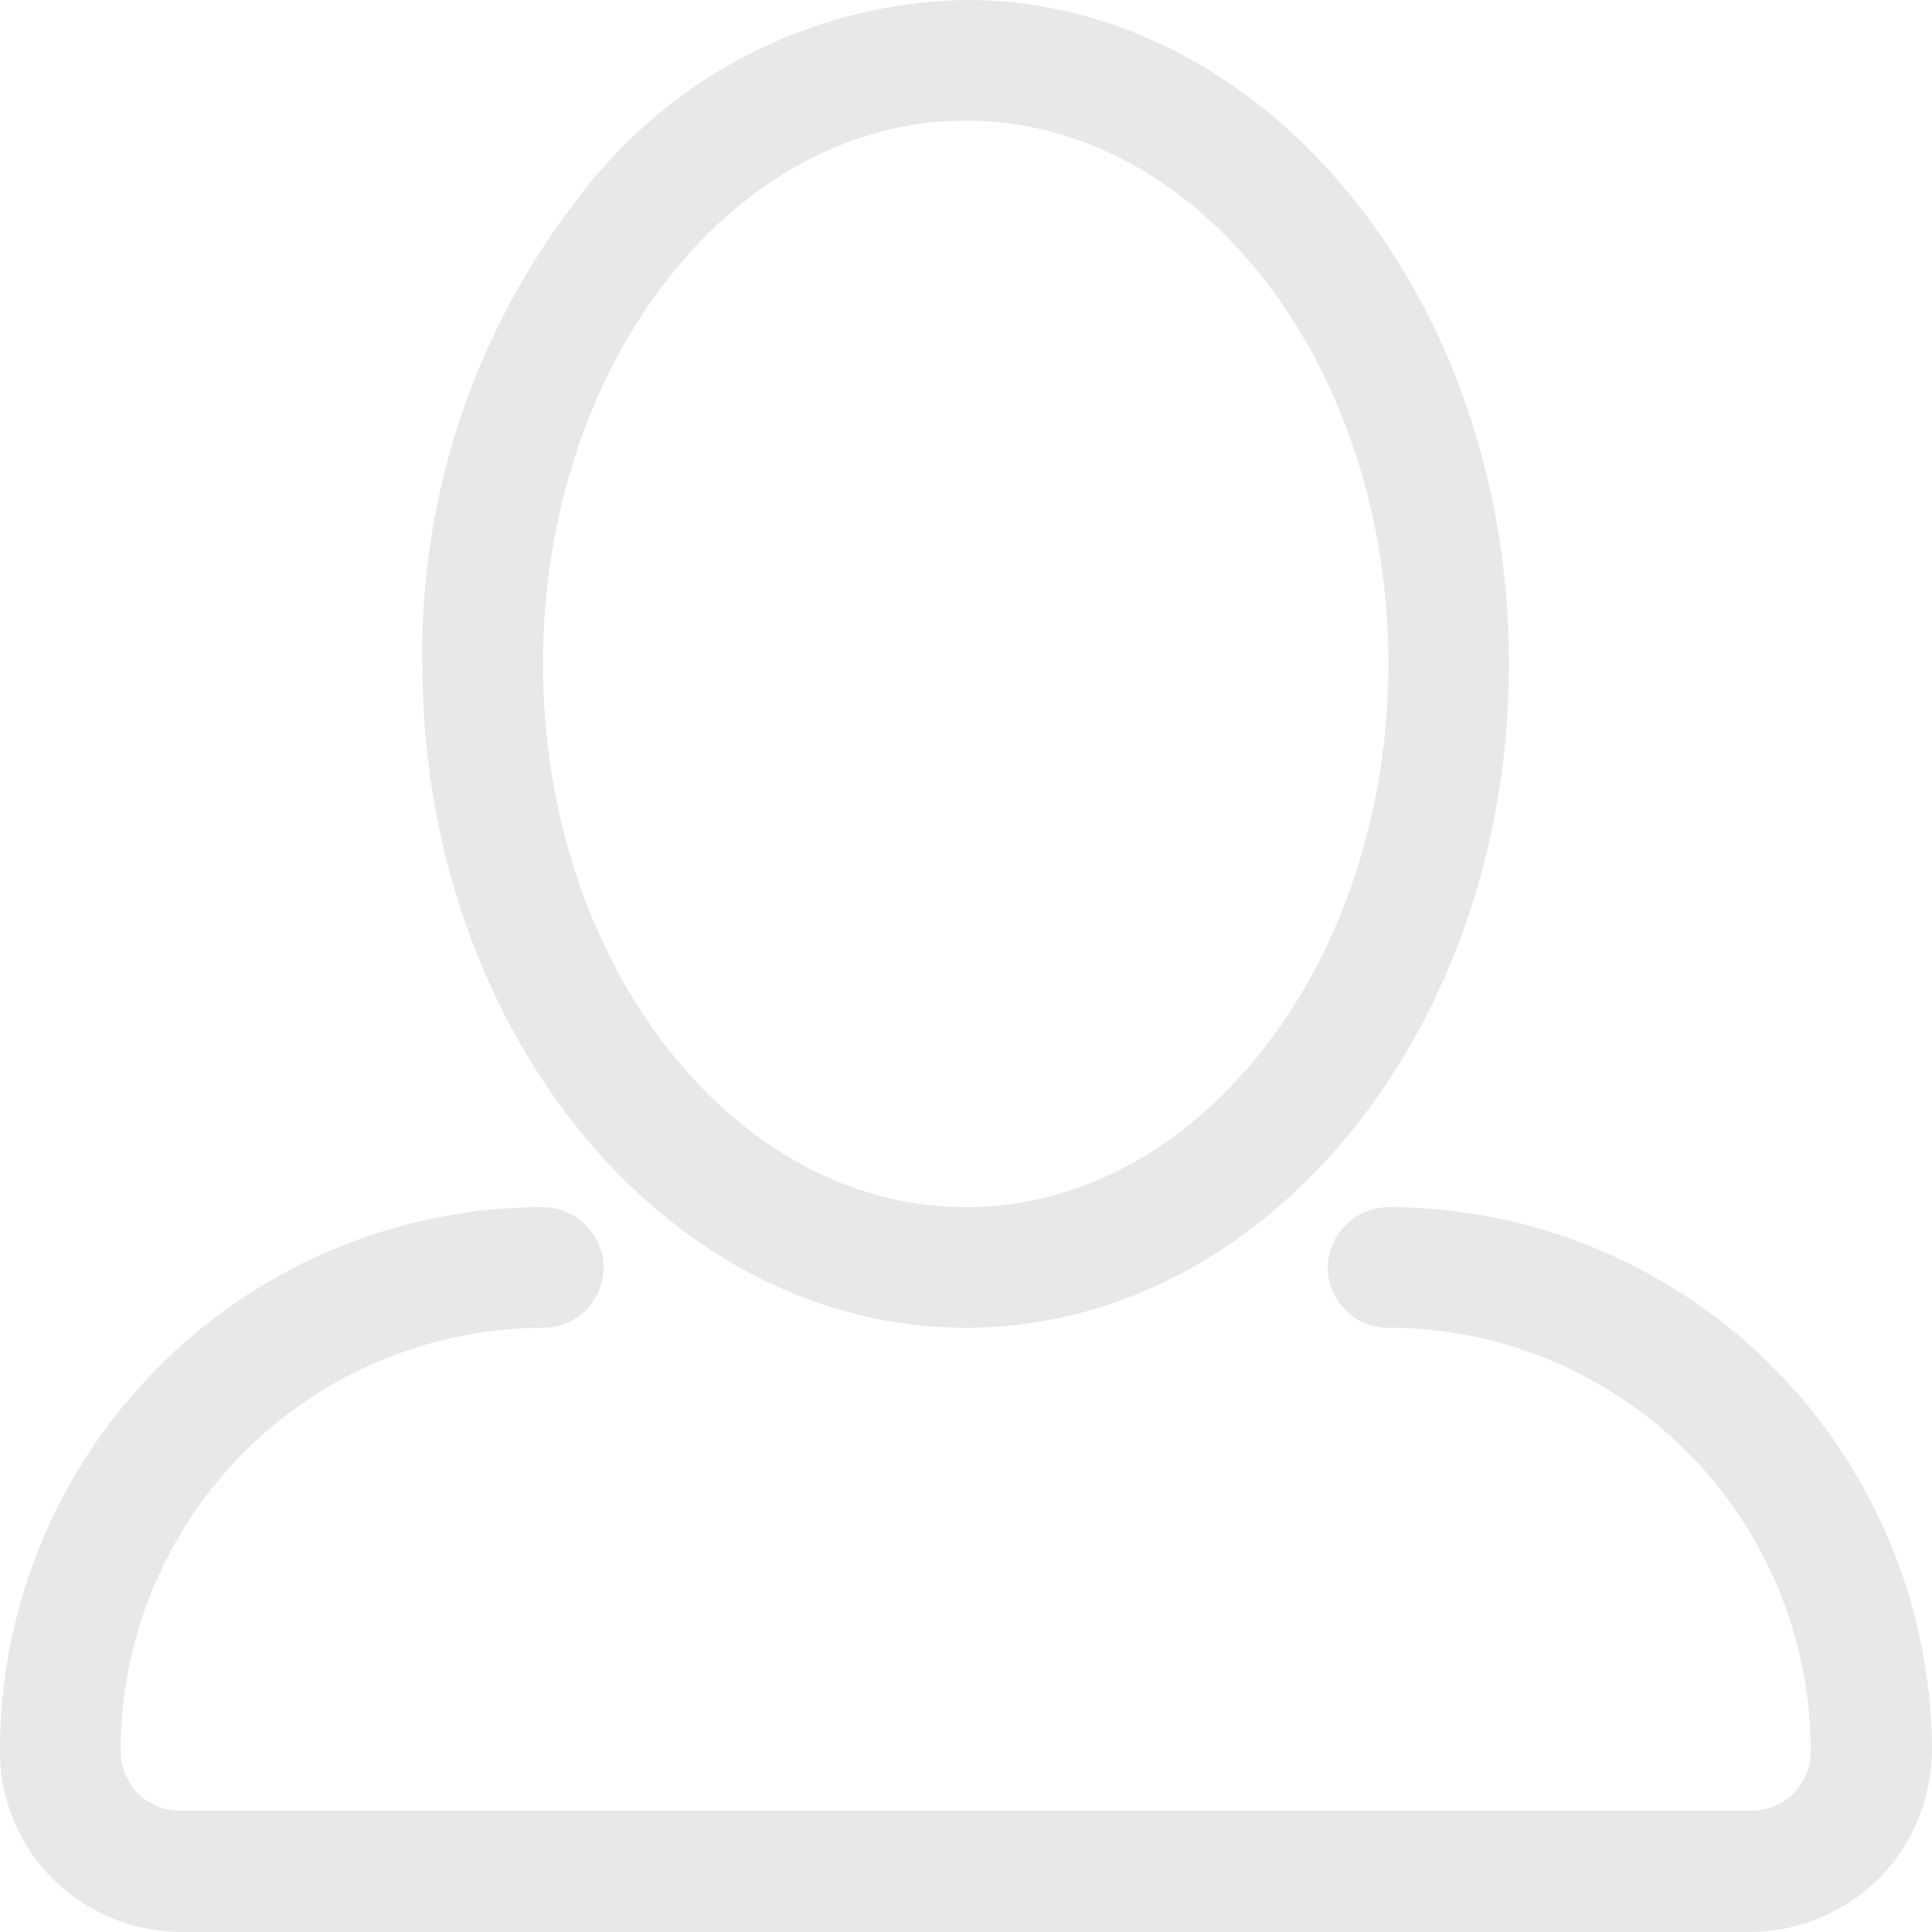 <svg width="29" height="29" fill="none" xmlns="http://www.w3.org/2000/svg"><path d="M14.5 19.93c4.5 0 8.15-4.47 8.15-9.97C22.65 4.47 19 0 14.5 0a7.43 7.43 0 0 0-5.84 3 11.106 11.106 0 0 0-2.32 6.97c0 5.49 3.66 9.96 8.16 9.96Zm0-18.12c3.5 0 6.34 3.66 6.34 8.15 0 4.5-2.85 8.16-6.34 8.16-3.5 0-6.35-3.66-6.35-8.16 0-4.49 2.85-8.15 6.35-8.15Zm6.34 16.31c-.24 0-.47.1-.64.27a.91.91 0 0 0-.27.64c0 .24.1.47.27.64.17.17.4.26.64.26 1.68 0 3.29.67 4.48 1.86a6.36 6.36 0 0 1 1.86 4.49.9.9 0 0 1-.26.64.9.9 0 0 1-.64.26H2.71a.9.9 0 0 1-.64-.26.944.944 0 0 1-.26-.64c0-1.68.67-3.3 1.86-4.49a6.378 6.378 0 0 1 4.48-1.86.9.9 0 0 0 .64-.26c.17-.17.27-.4.27-.64s-.1-.47-.27-.64a.91.91 0 0 0-.64-.27c-2.16 0-4.23.86-5.76 2.39A8.15 8.15 0 0 0 0 26.28c0 .72.28 1.41.79 1.92s1.2.79 1.92.8h23.57a2.76 2.76 0 0 0 1.92-.8c.51-.51.79-1.2.8-1.92a8.202 8.202 0 0 0-2.4-5.77 8.145 8.145 0 0 0-5.76-2.39Z" fill="#E8E8E8"/></svg>